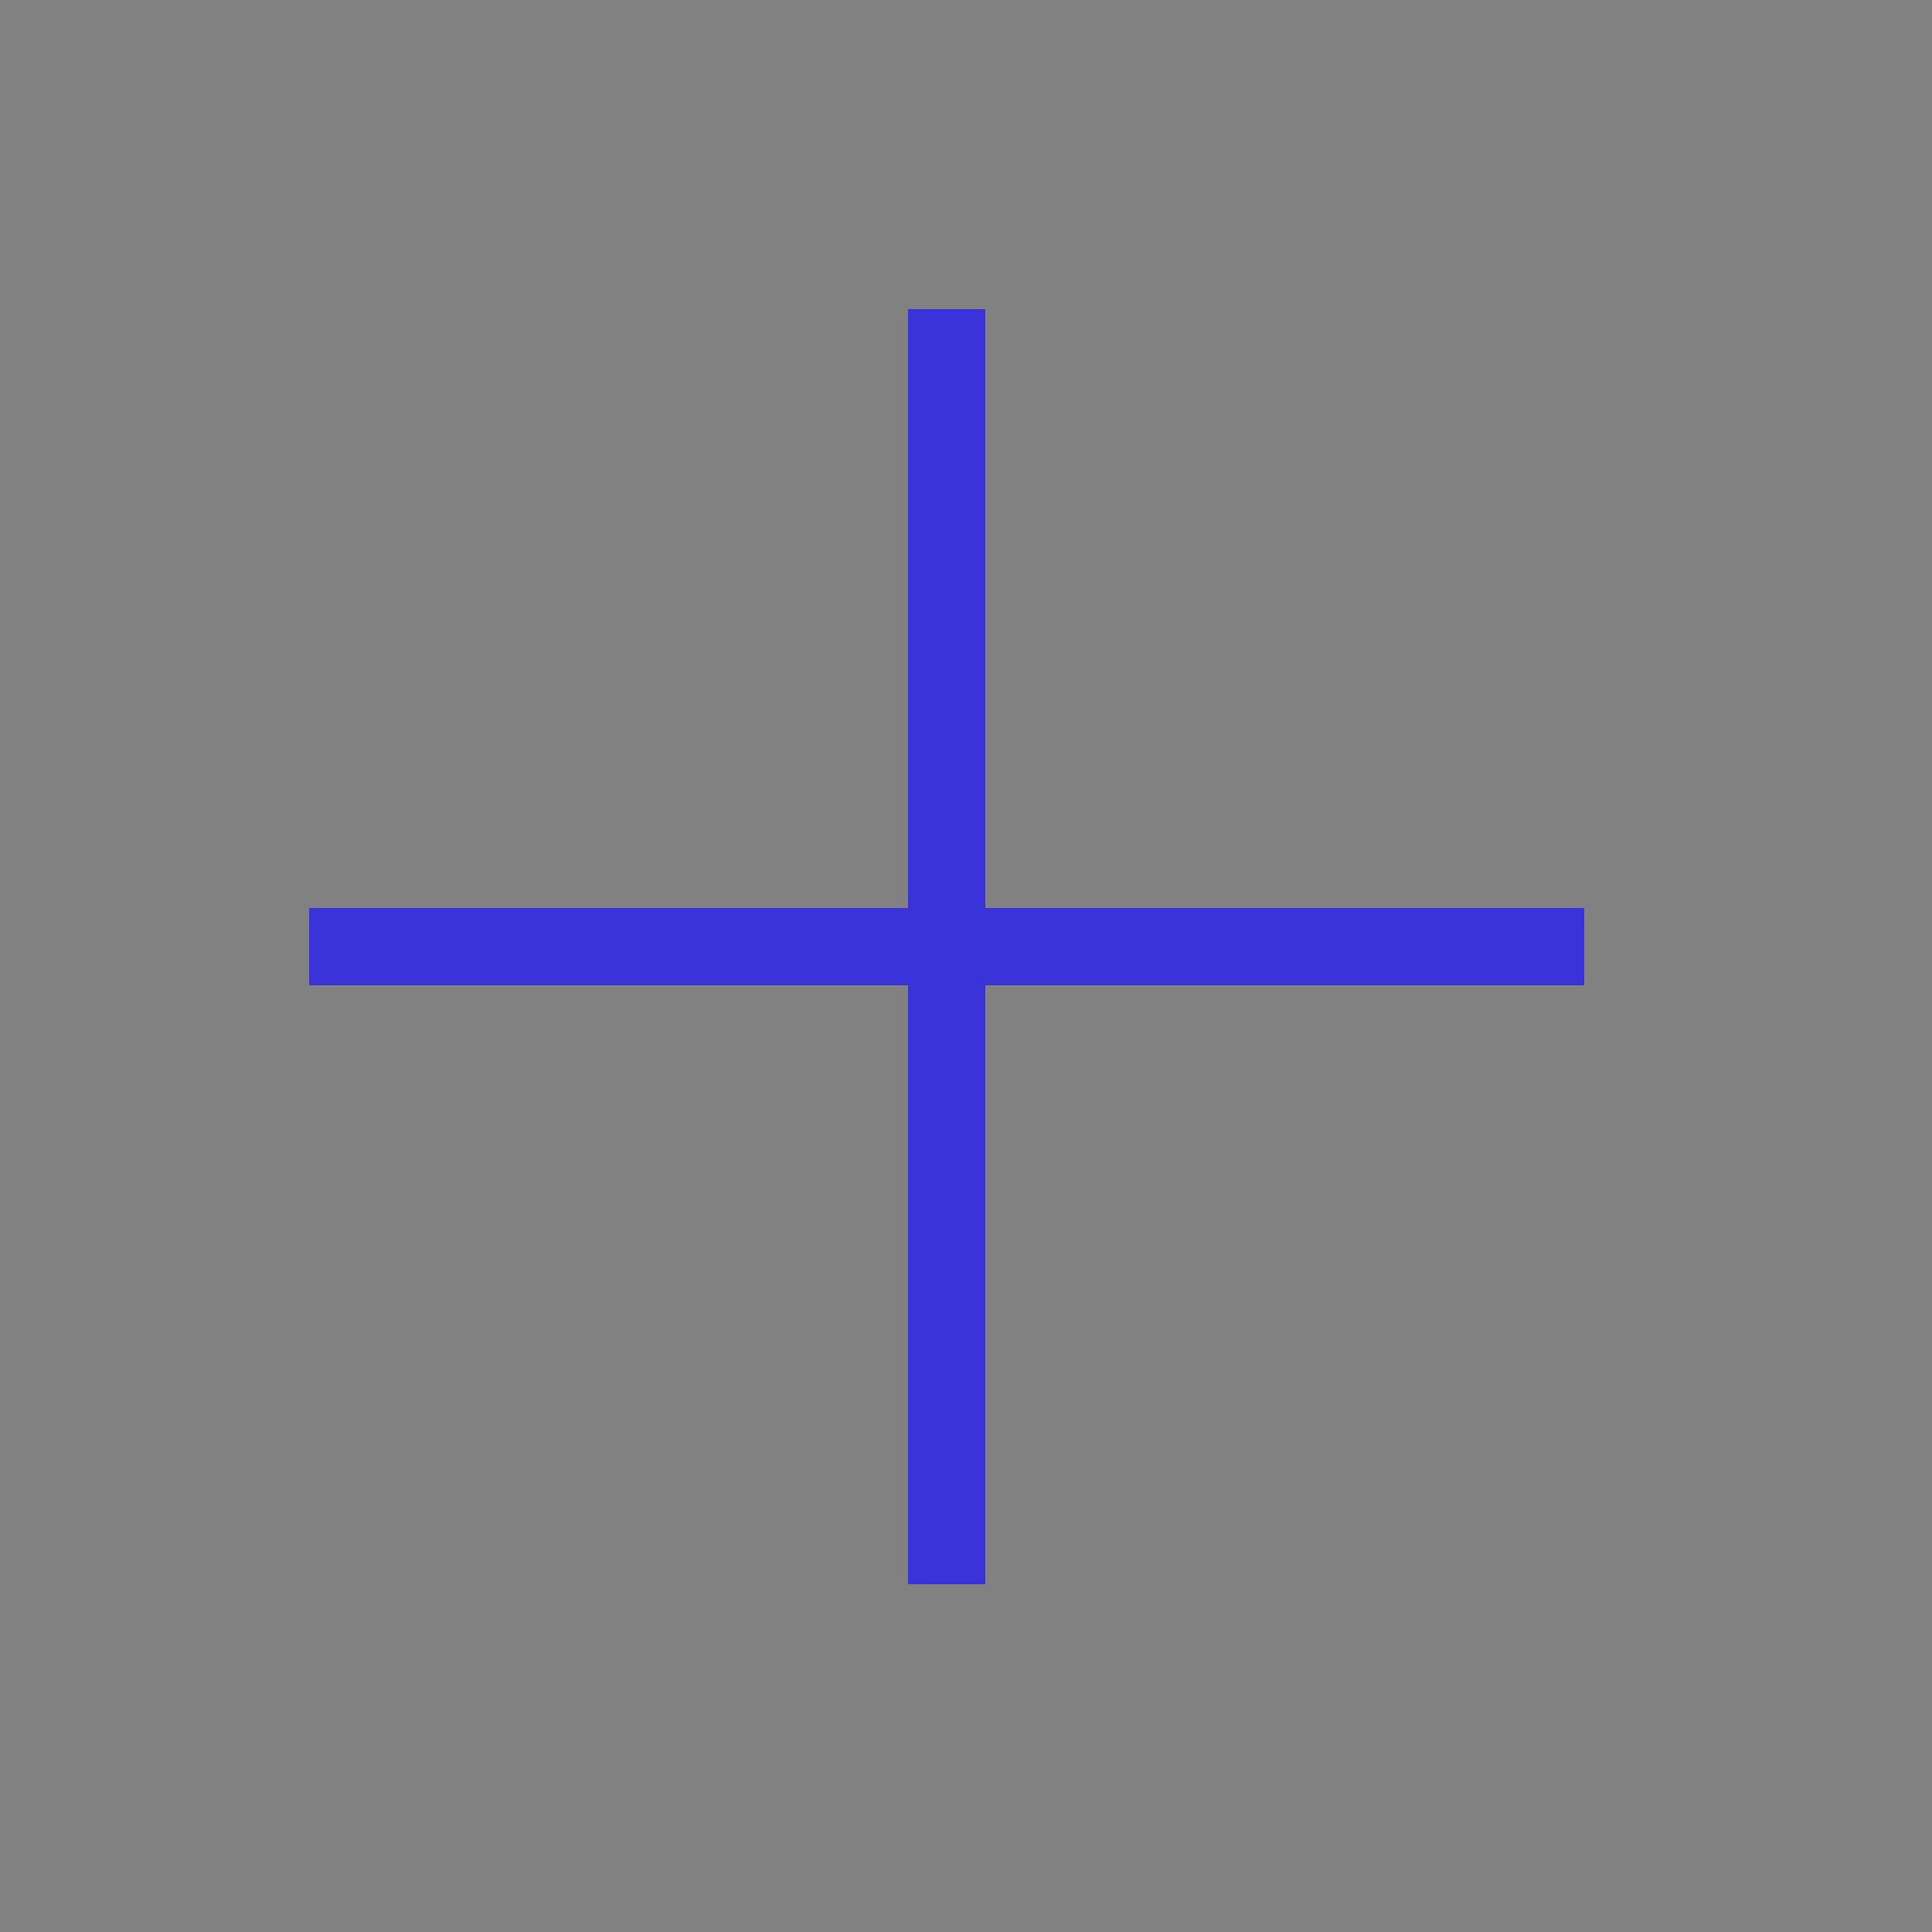 <svg width="25" height="25" viewBox="0 0 25 25" fill="none" xmlns="http://www.w3.org/2000/svg">
<rect x="0" y="0" width="25" height="25" fill="#808080" stroke="none"/>
<rect width="25" height="25" fill="white" fill-opacity="0.01"/>
<path fill-rule="evenodd" clip-rule="evenodd" d="M11.75 12.75L11.75 20.5H12.75V12.75H20.5V11.75H12.75V4H11.75L11.75 11.75H4V12.75H11.75Z" fill="#3A33D9"/>
</svg>
